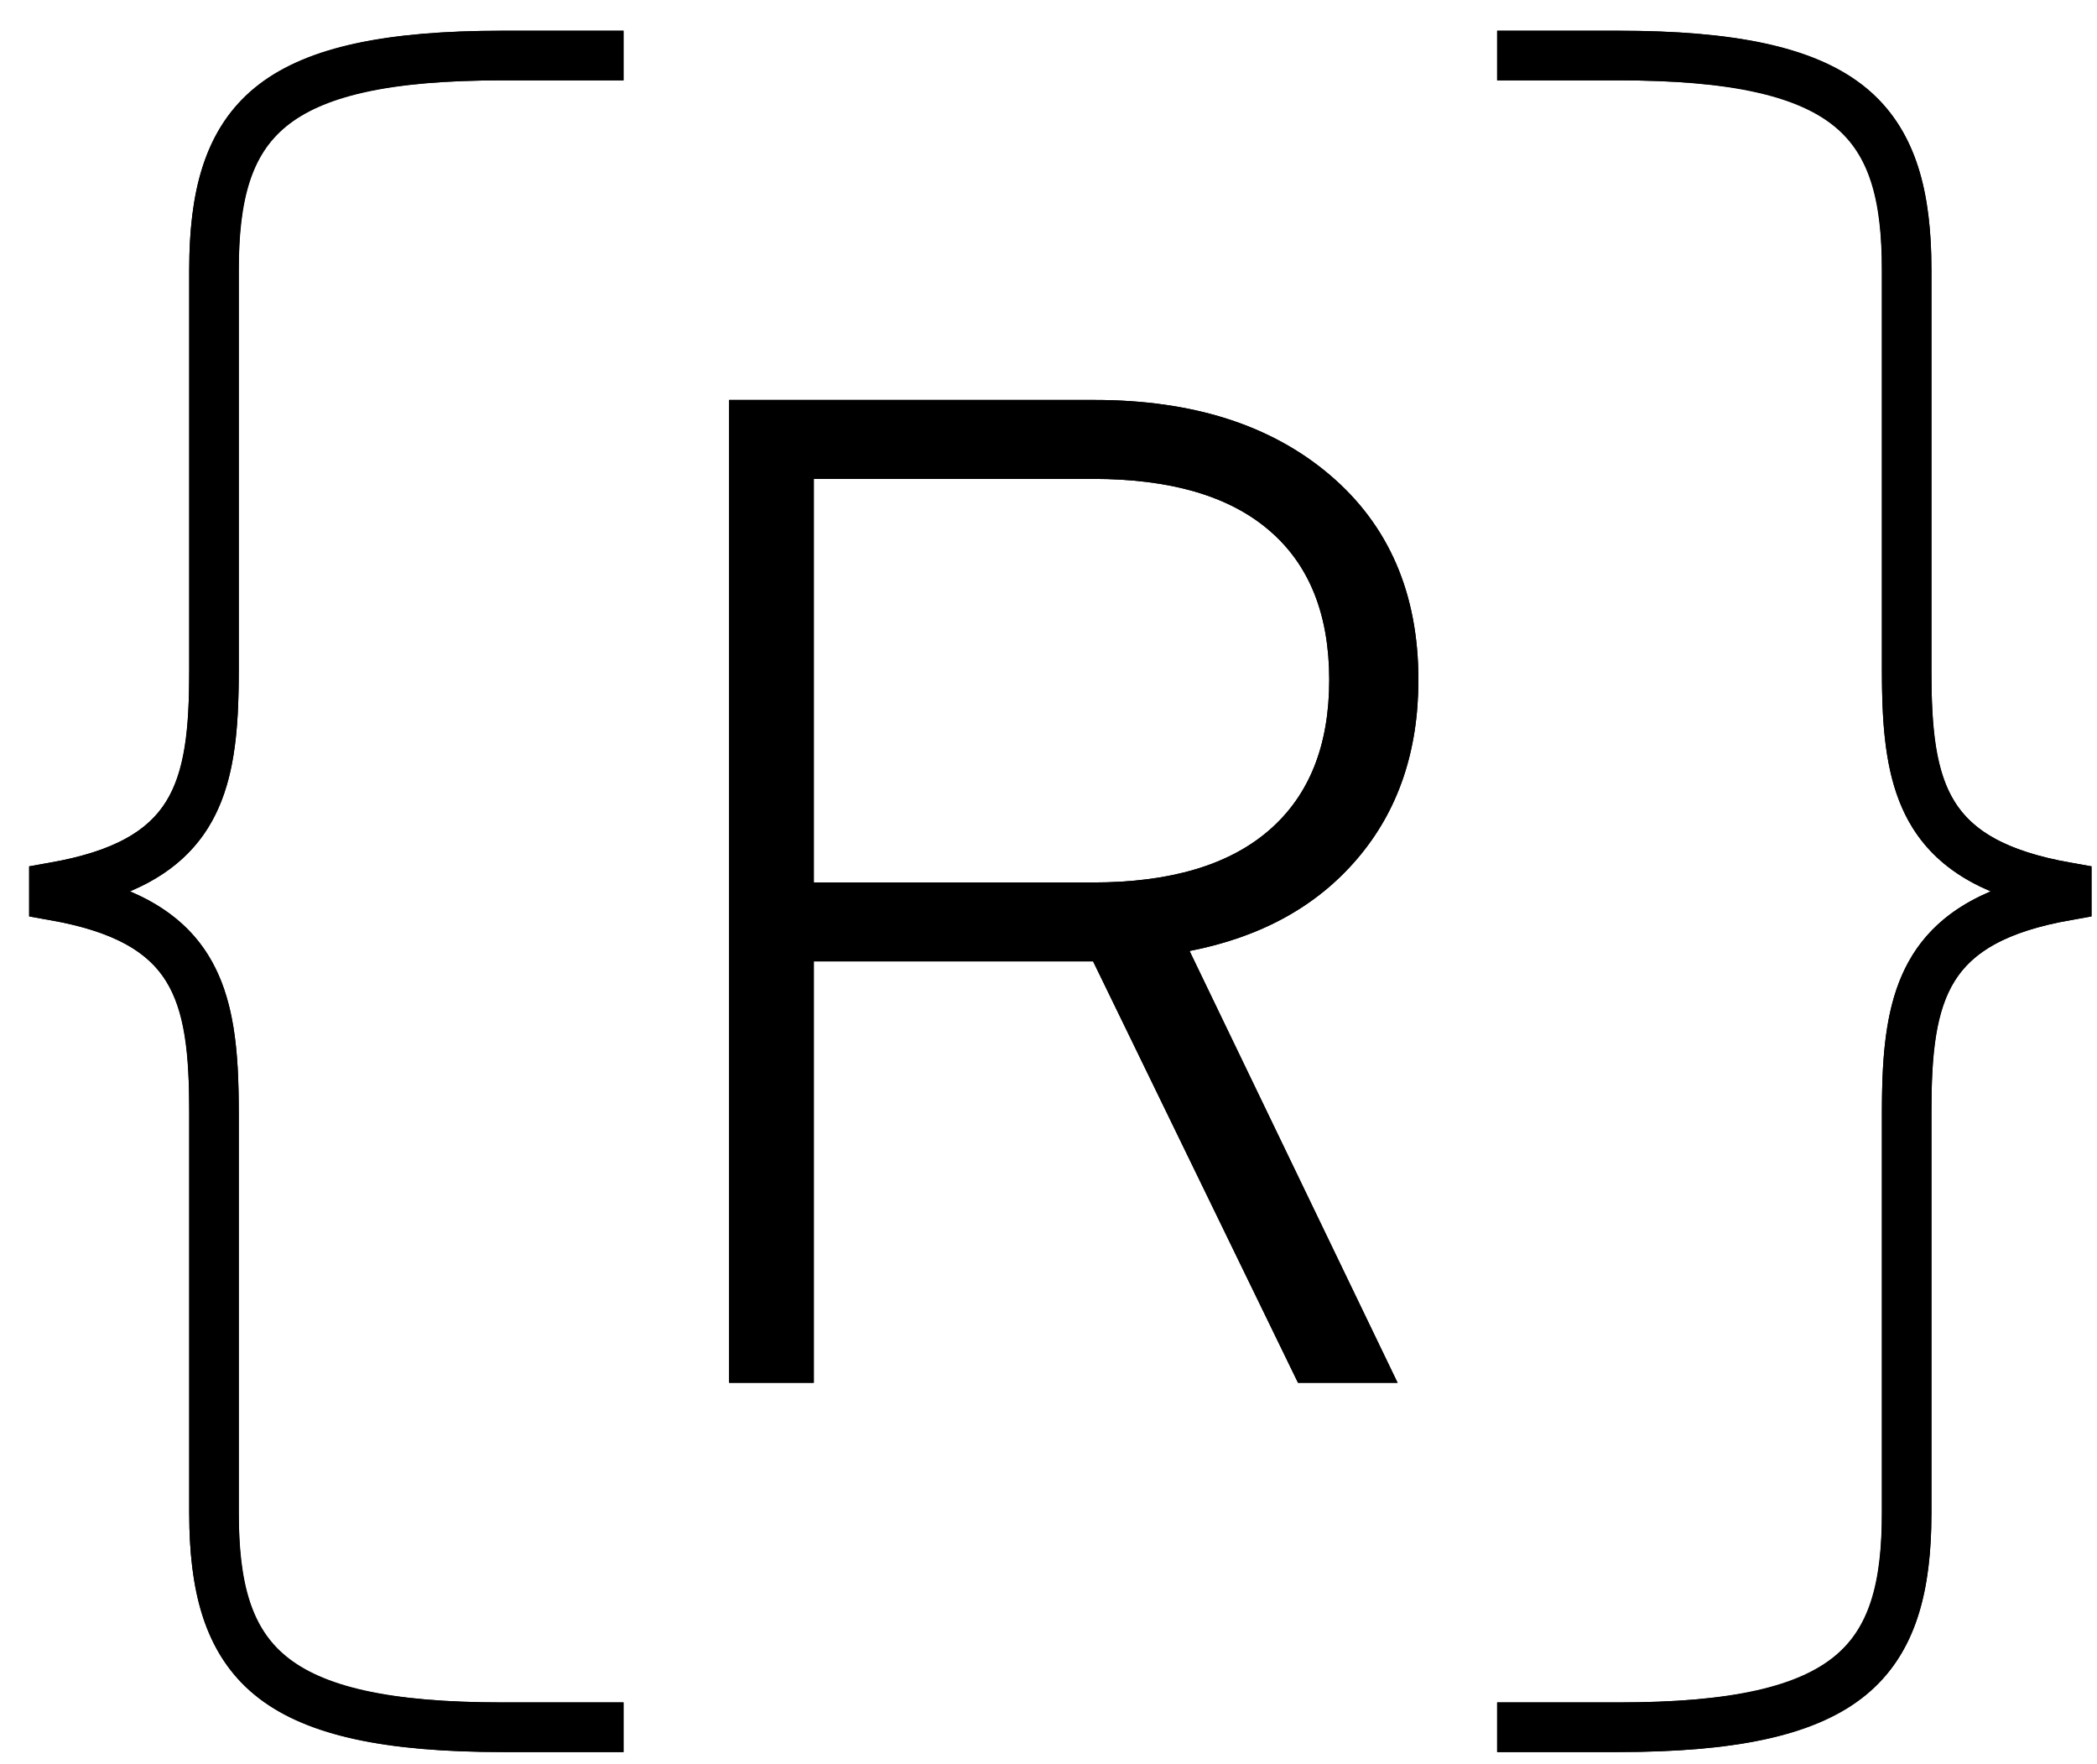 <?xml version="1.0" encoding="UTF-8"?>
<svg width="63px" height="53px" viewBox="0 0 63 53" version="1.1" xmlns="http://www.w3.org/2000/svg" xmlns:xlink="http://www.w3.org/1999/xlink" xmlns:sketch="http://www.bohemiancoding.com/sketch/ns">
    <title>Slice 1</title>
    <description>Created with Sketch (http://www.bohemiancoding.com/sketch)</description>
    <defs></defs>
    <g id="Page-1" stroke="none" stroke-width="1" fill="none" fill-rule="evenodd" sketch:type="MSPage">
        <path d="M44.977,1.927 L48.602,1.927 C55.656,1.927 57.281,3.931 57.281,8.376 L57.281,20.399 C57.281,24.032 57.844,26.161 62.09,26.911 L62.09,27.165 C57.844,27.915 57.281,30.044 57.281,33.677 L57.281,45.7 C57.281,50.146 55.656,52.149 48.602,52.149 L44.977,52.149" id="Shape" stroke="#000000" stroke-width="1.489" sketch:type="MSShapeGroup" transform="translate(53.53, 26.909) scale(1, -1) translate(-53.53, -26.909) "></path>
        <path d="M18.734,52.149 L15.109,52.149 C8.055,52.149 6.43,50.146 6.43,45.7 L6.43,33.677 C6.43,30.044 5.867,27.915 1.621,27.165 L1.621,26.911 C5.867,26.161 6.43,24.032 6.43,20.399 L6.43,8.376 C6.43,3.931 8.055,1.927 15.109,1.927 L18.734,1.927" id="Shape" stroke="#000000" stroke-width="1.489" sketch:type="MSShapeGroup" transform="translate(10.174, 26.909) scale(1, -1) translate(-10.174, -26.909) "></path>
        <path d="M24.449,26.512 L32.84,26.512 C35.16,26.512 36.922,25.988 38.125,24.945 C39.332,23.902 39.934,22.395 39.934,20.426 C39.934,18.457 39.332,16.957 38.125,15.93 C36.922,14.898 35.16,14.387 32.84,14.387 L24.449,14.387 L24.449,26.512 Z M32.84,28.883 L24.449,28.883 L24.449,41.543 L21.906,41.543 L21.906,12.016 L32.883,12.016 C35.828,12.016 38.188,12.766 39.957,14.273 C41.727,15.781 42.613,17.832 42.613,20.426 C42.613,22.574 42,24.363 40.781,25.793 C39.562,27.227 37.883,28.152 35.738,28.57 L41.988,41.543 L38.996,41.543 L32.84,28.883 Z" id="Shape" fill="#000000" sketch:type="MSShapeGroup"></path>
        <path d="M48.602,52.637 L44.98,52.637 L44.98,51.145 L48.602,51.145 C55.395,51.145 56.539,49.387 56.539,45.441 L56.539,33.418 C56.539,30.555 56.82,28.051 59.812,26.777 C56.82,25.508 56.539,23.004 56.539,20.141 L56.539,8.117 C56.539,4.172 55.395,2.414 48.602,2.414 L44.98,2.414 L44.98,0.922 L48.602,0.922 C55.559,0.922 58.027,2.805 58.027,8.117 L58.027,20.141 C58.027,23.566 58.441,25.25 62.219,25.918 L62.836,26.027 L62.836,27.531 L62.219,27.641 C58.441,28.309 58.027,29.992 58.027,33.418 L58.027,45.441 C58.027,50.754 55.559,52.637 48.602,52.637" id="Shape" fill="#000000" sketch:type="MSShapeGroup"></path>
        <path d="M18.73,52.637 L15.109,52.637 C8.152,52.637 5.684,50.754 5.684,45.441 L5.684,33.418 C5.684,29.992 5.27,28.309 1.488,27.641 L0.875,27.531 L0.875,26.027 L1.488,25.918 C5.27,25.25 5.684,23.562 5.684,20.141 L5.684,8.117 C5.684,2.805 8.152,0.922 15.109,0.922 L18.73,0.922 L18.73,2.414 L15.109,2.414 C8.32,2.414 7.172,4.172 7.172,8.117 L7.172,20.141 C7.172,23.004 6.891,25.508 3.898,26.777 C6.891,28.051 7.172,30.555 7.172,33.418 L7.172,45.441 C7.172,49.387 8.32,51.145 15.109,51.145 L18.73,51.145 L18.73,52.637 Z" id="Shape" fill="#000000" sketch:type="MSShapeGroup"></path>
        <path d="M24.449,26.512 L32.84,26.512 C35.16,26.512 36.922,25.988 38.125,24.945 C39.332,23.902 39.934,22.395 39.934,20.426 C39.934,18.457 39.332,16.957 38.125,15.93 C36.922,14.898 35.16,14.387 32.84,14.387 L24.449,14.387 L24.449,26.512 Z M32.84,28.883 L24.449,28.883 L24.449,41.543 L21.906,41.543 L21.906,12.016 L32.883,12.016 C35.828,12.016 38.188,12.766 39.957,14.273 C41.727,15.781 42.613,17.832 42.613,20.426 C42.613,22.574 42,24.363 40.781,25.793 C39.562,27.227 37.883,28.152 35.738,28.57 L41.988,41.543 L38.996,41.543 L32.84,28.883 Z" id="Shape" fill="#000000" sketch:type="MSShapeGroup"></path>
    </g>
</svg>